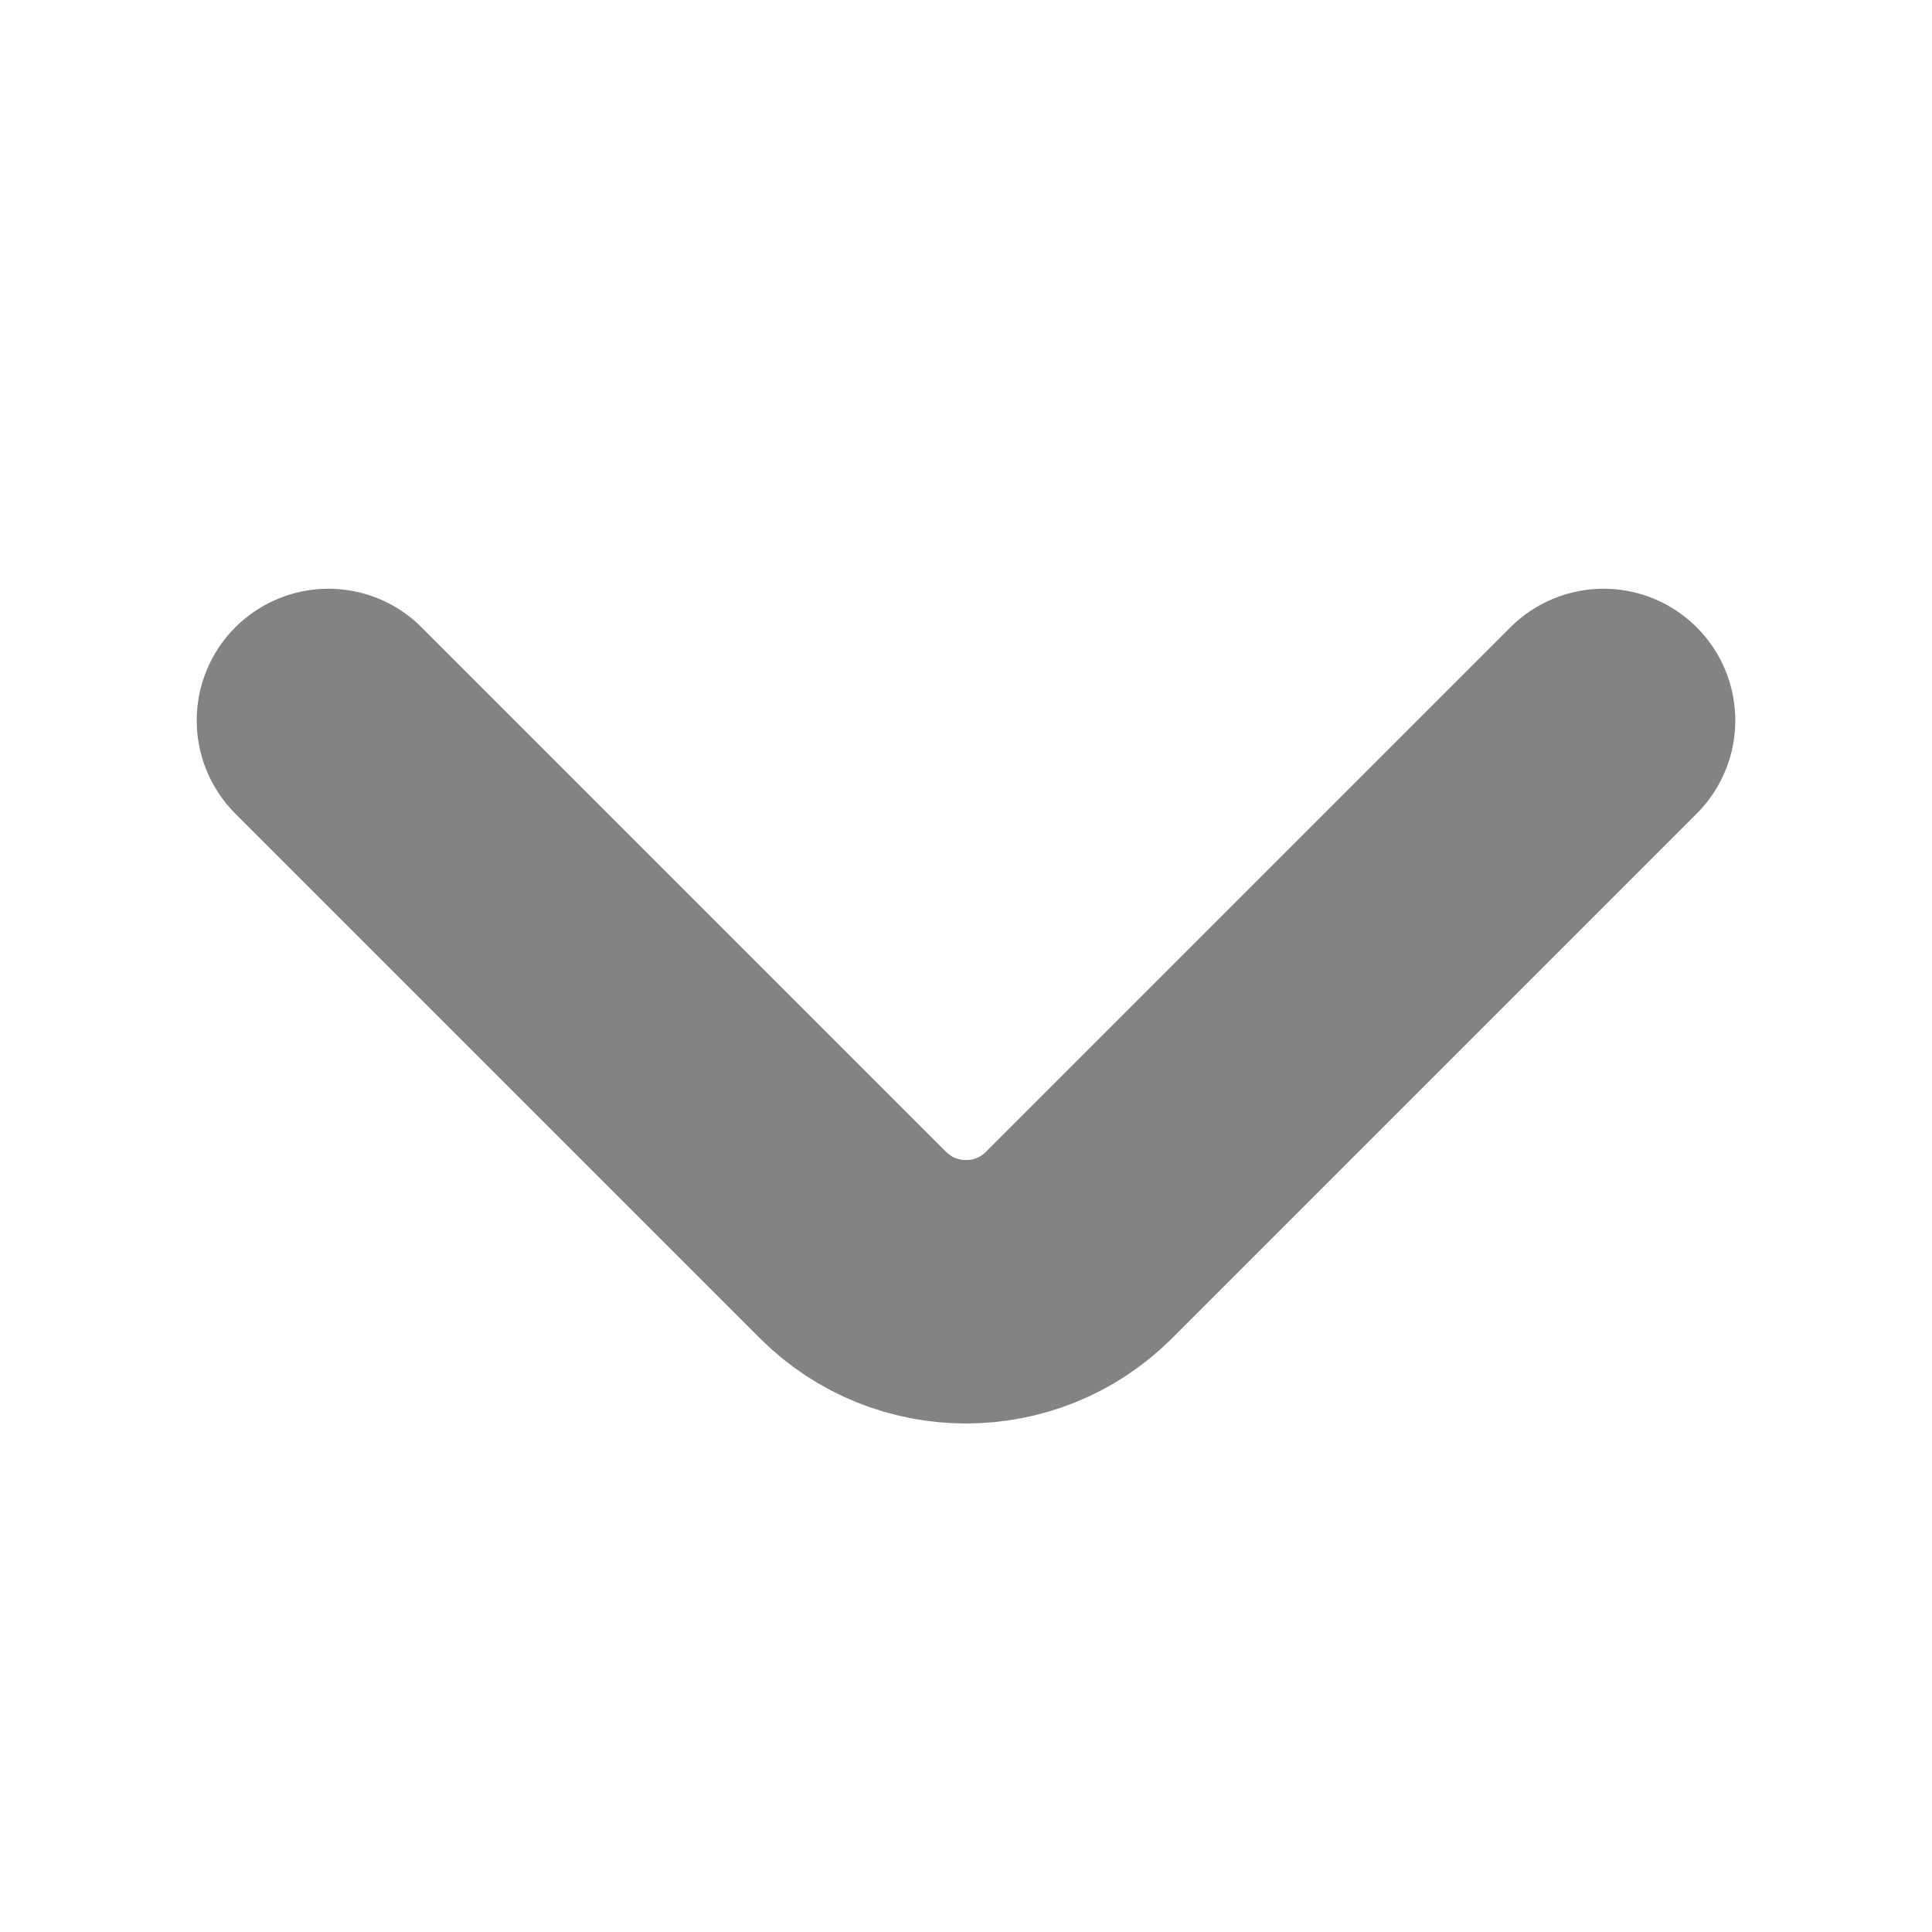 <svg width="11" height="11" viewBox="0 0 11 11" fill="none" xmlns="http://www.w3.org/2000/svg">
<path d="M9.13 4.102L6.142 7.09C5.789 7.443 5.211 7.443 4.858 7.09L1.87 4.102" stroke="#838383" stroke-width="1.5" stroke-miterlimit="10" stroke-linecap="round" stroke-linejoin="round"/>
</svg>
